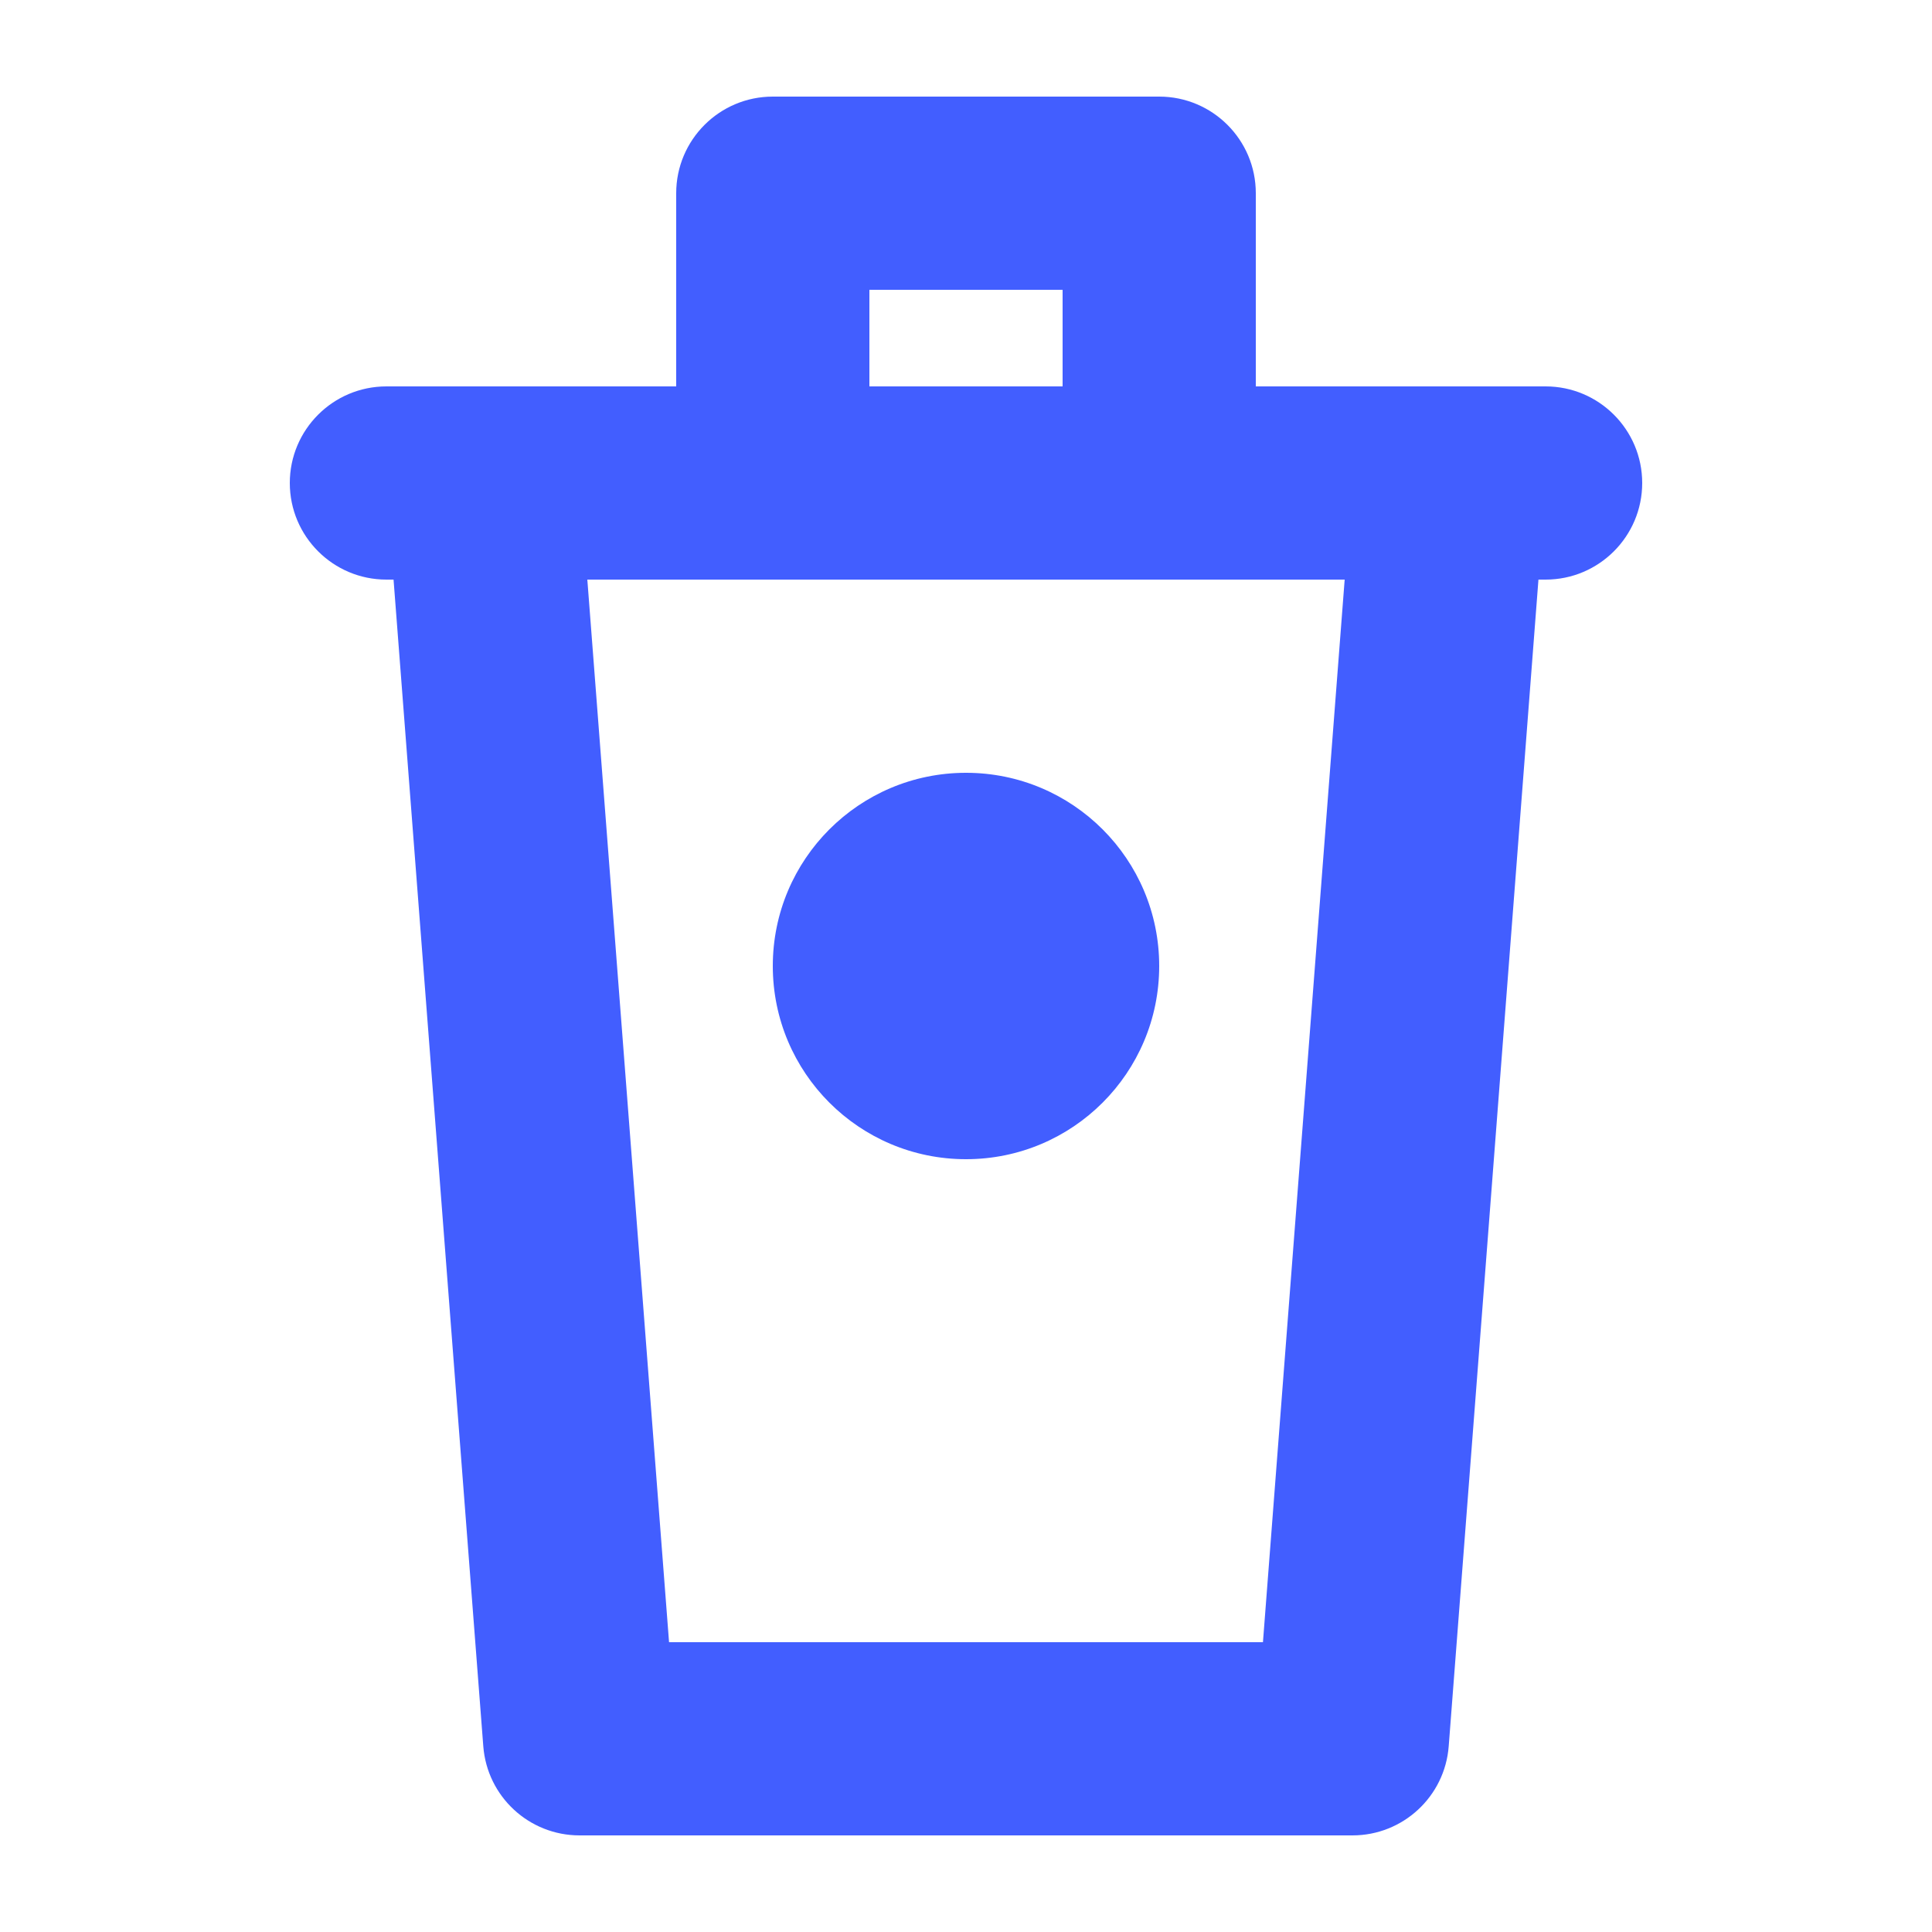 <svg width="24" height="24" viewBox="0 0 20 20" fill="none" xmlns="http://www.w3.org/2000/svg">
<path d="M10 8C11.105 8 12 8.895 12 10C12 11.105 11.105 12 10 12C8.895 12 8 11.105 8 10C8 8.895 8.895 8 10 8Z" fill="#425EFF"/>
<path fill-rule="evenodd" clip-rule="evenodd" d="M8 1C7.448 1 7 1.448 7 2V4H4C3.448 4 3 4.448 3 5C3 5.552 3.448 6 4 6H4.074L5.003 18.077C5.043 18.598 5.477 19 6 19H14C14.523 19 14.957 18.598 14.997 18.077L15.926 6H16C16.552 6 17 5.552 17 5C17 4.448 16.552 4 16 4H13V2C13 1.448 12.552 1 12 1H8ZM11 4V3H9V4H11ZM13.92 6H6.08L6.926 17H13.074L13.92 6Z" fill="#425EFF"/>
</svg>
